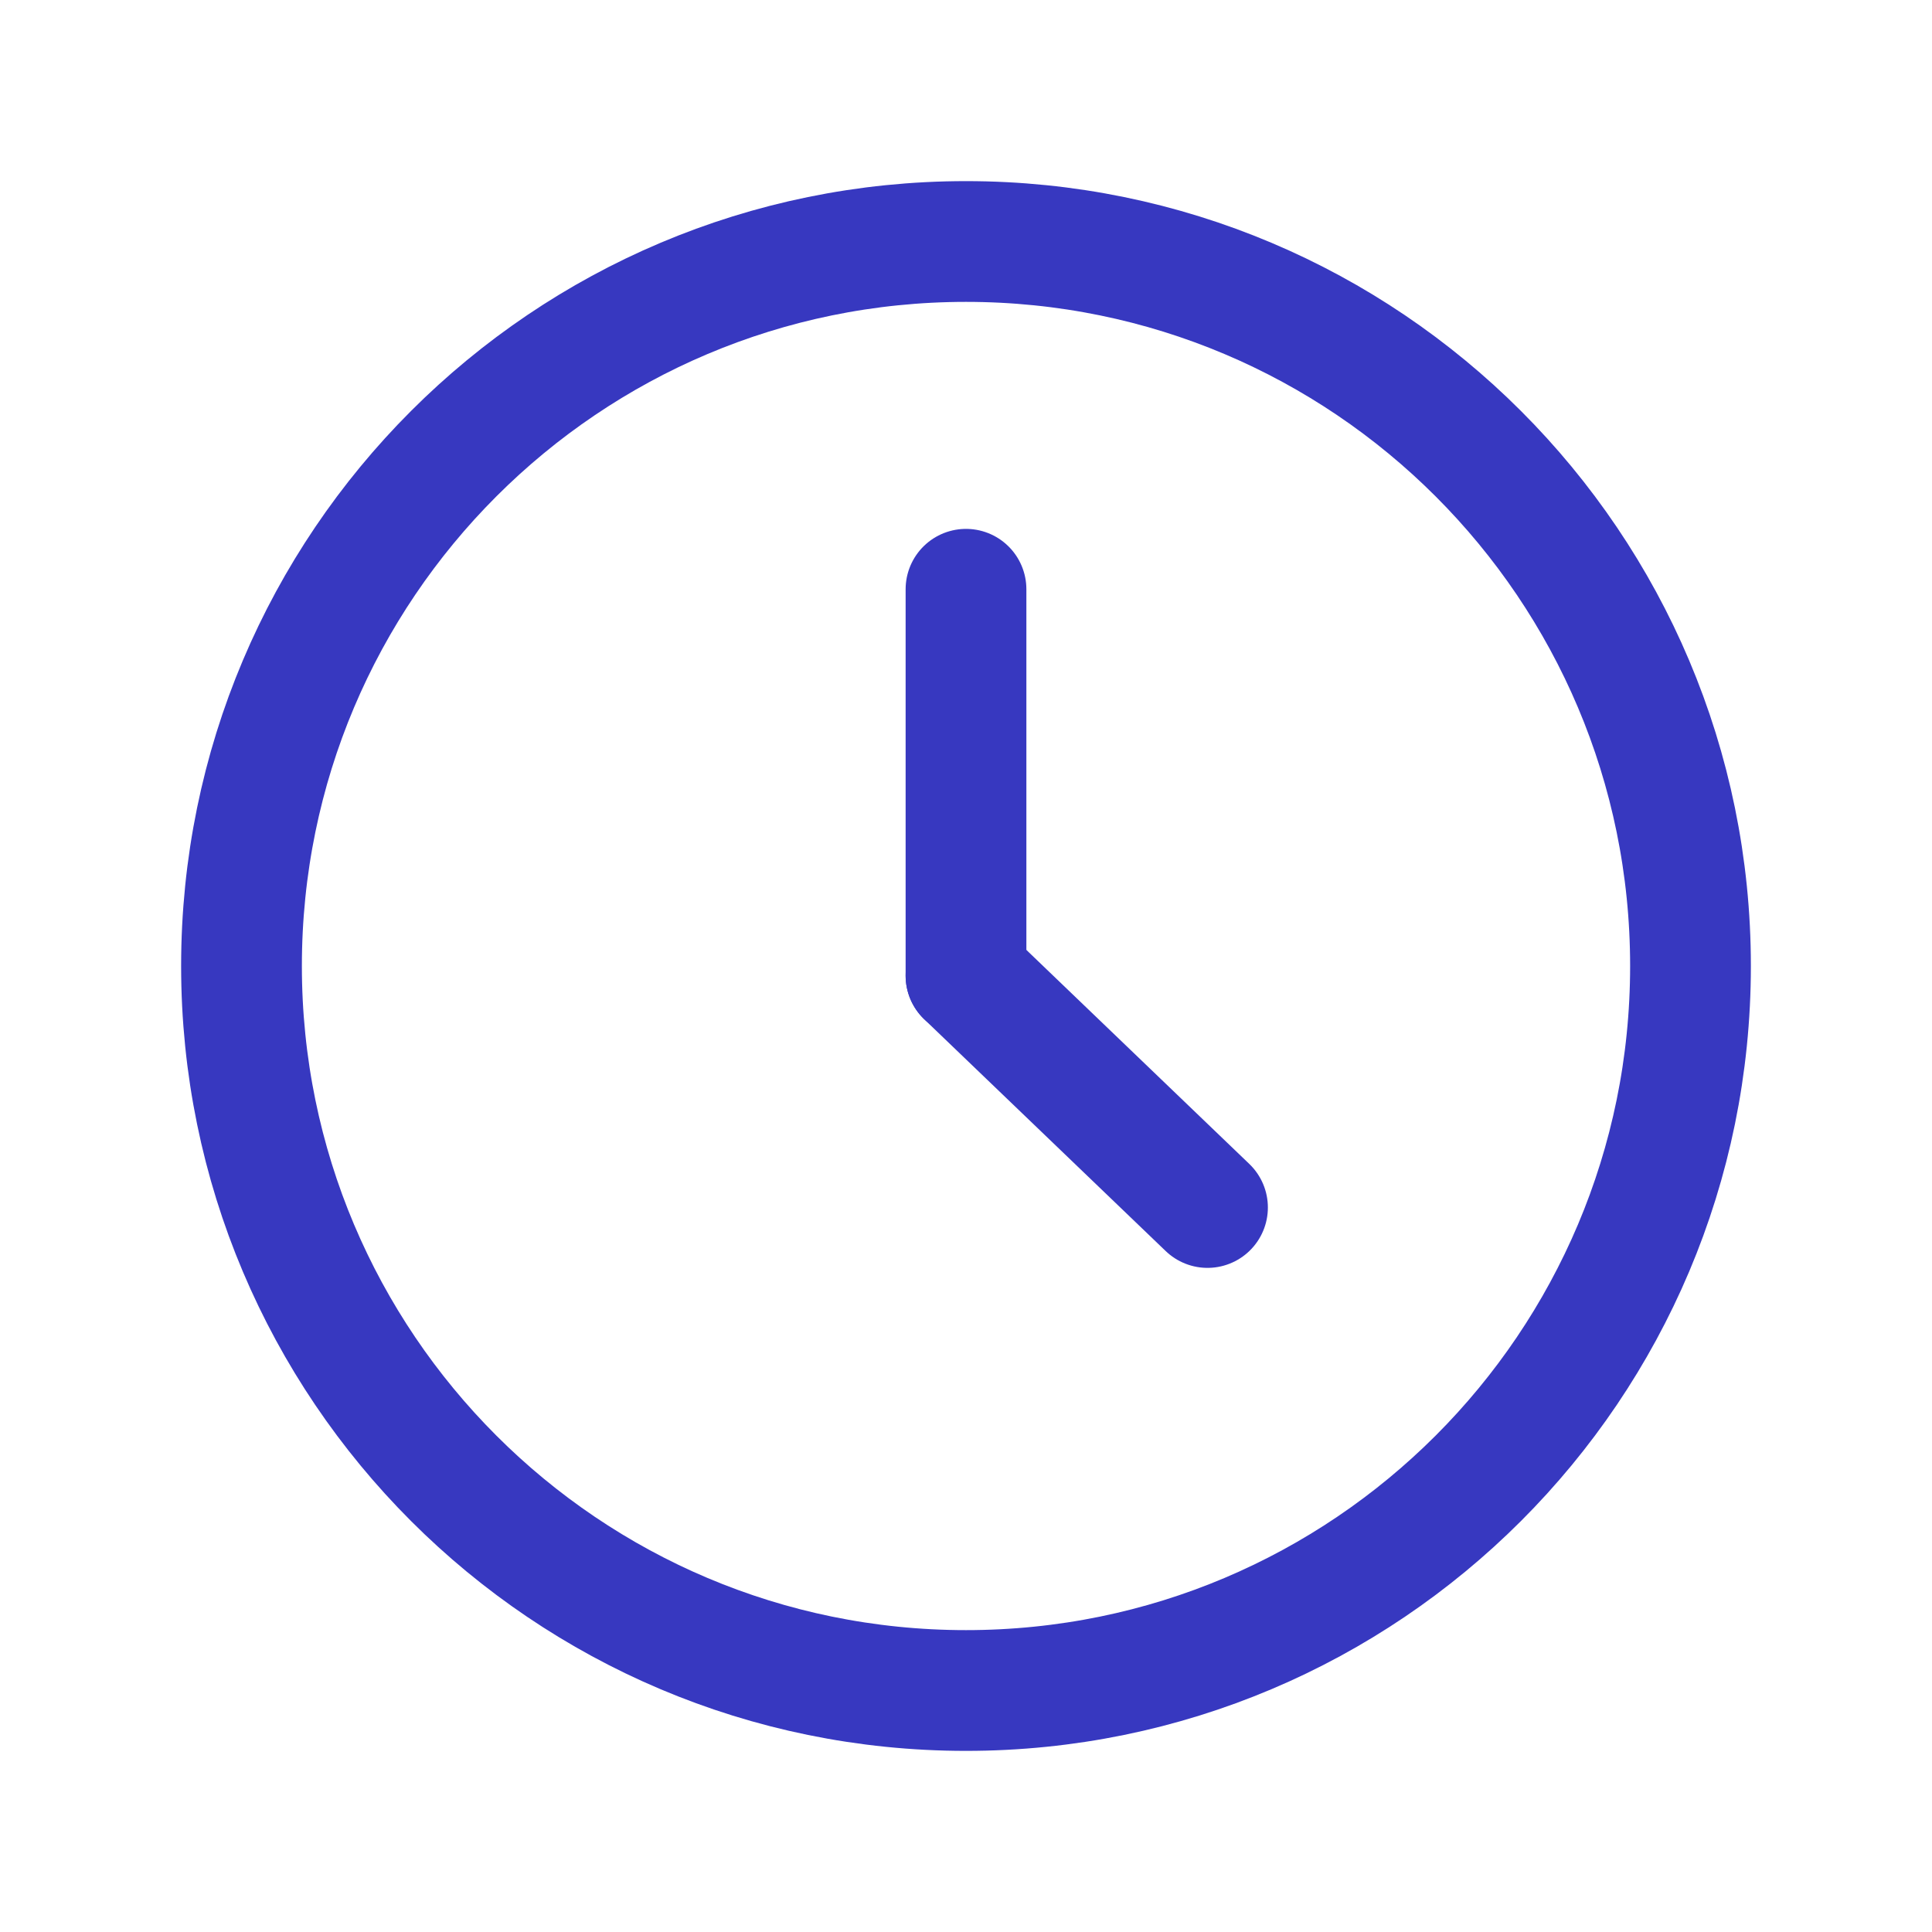 <svg width="16" height="16" viewBox="0 0 16 16" fill="none" xmlns="http://www.w3.org/2000/svg">
<path d="M8 8.08V4.88" stroke="#3738C0" stroke-miterlimit="10" stroke-linecap="round" stroke-linejoin="round"/>
<path d="M10 10L8 8.08" stroke="#3738C0" stroke-miterlimit="10" stroke-linecap="round" stroke-linejoin="round"/>
<path d="M8 14C11.314 14 14 11.314 14 8C14 4.686 11.314 2 8 2C4.686 2 2 4.686 2 8C2 11.314 4.686 14 8 14Z" stroke="#3738C0" stroke-miterlimit="10" stroke-linecap="round" stroke-linejoin="round"/>
</svg>
